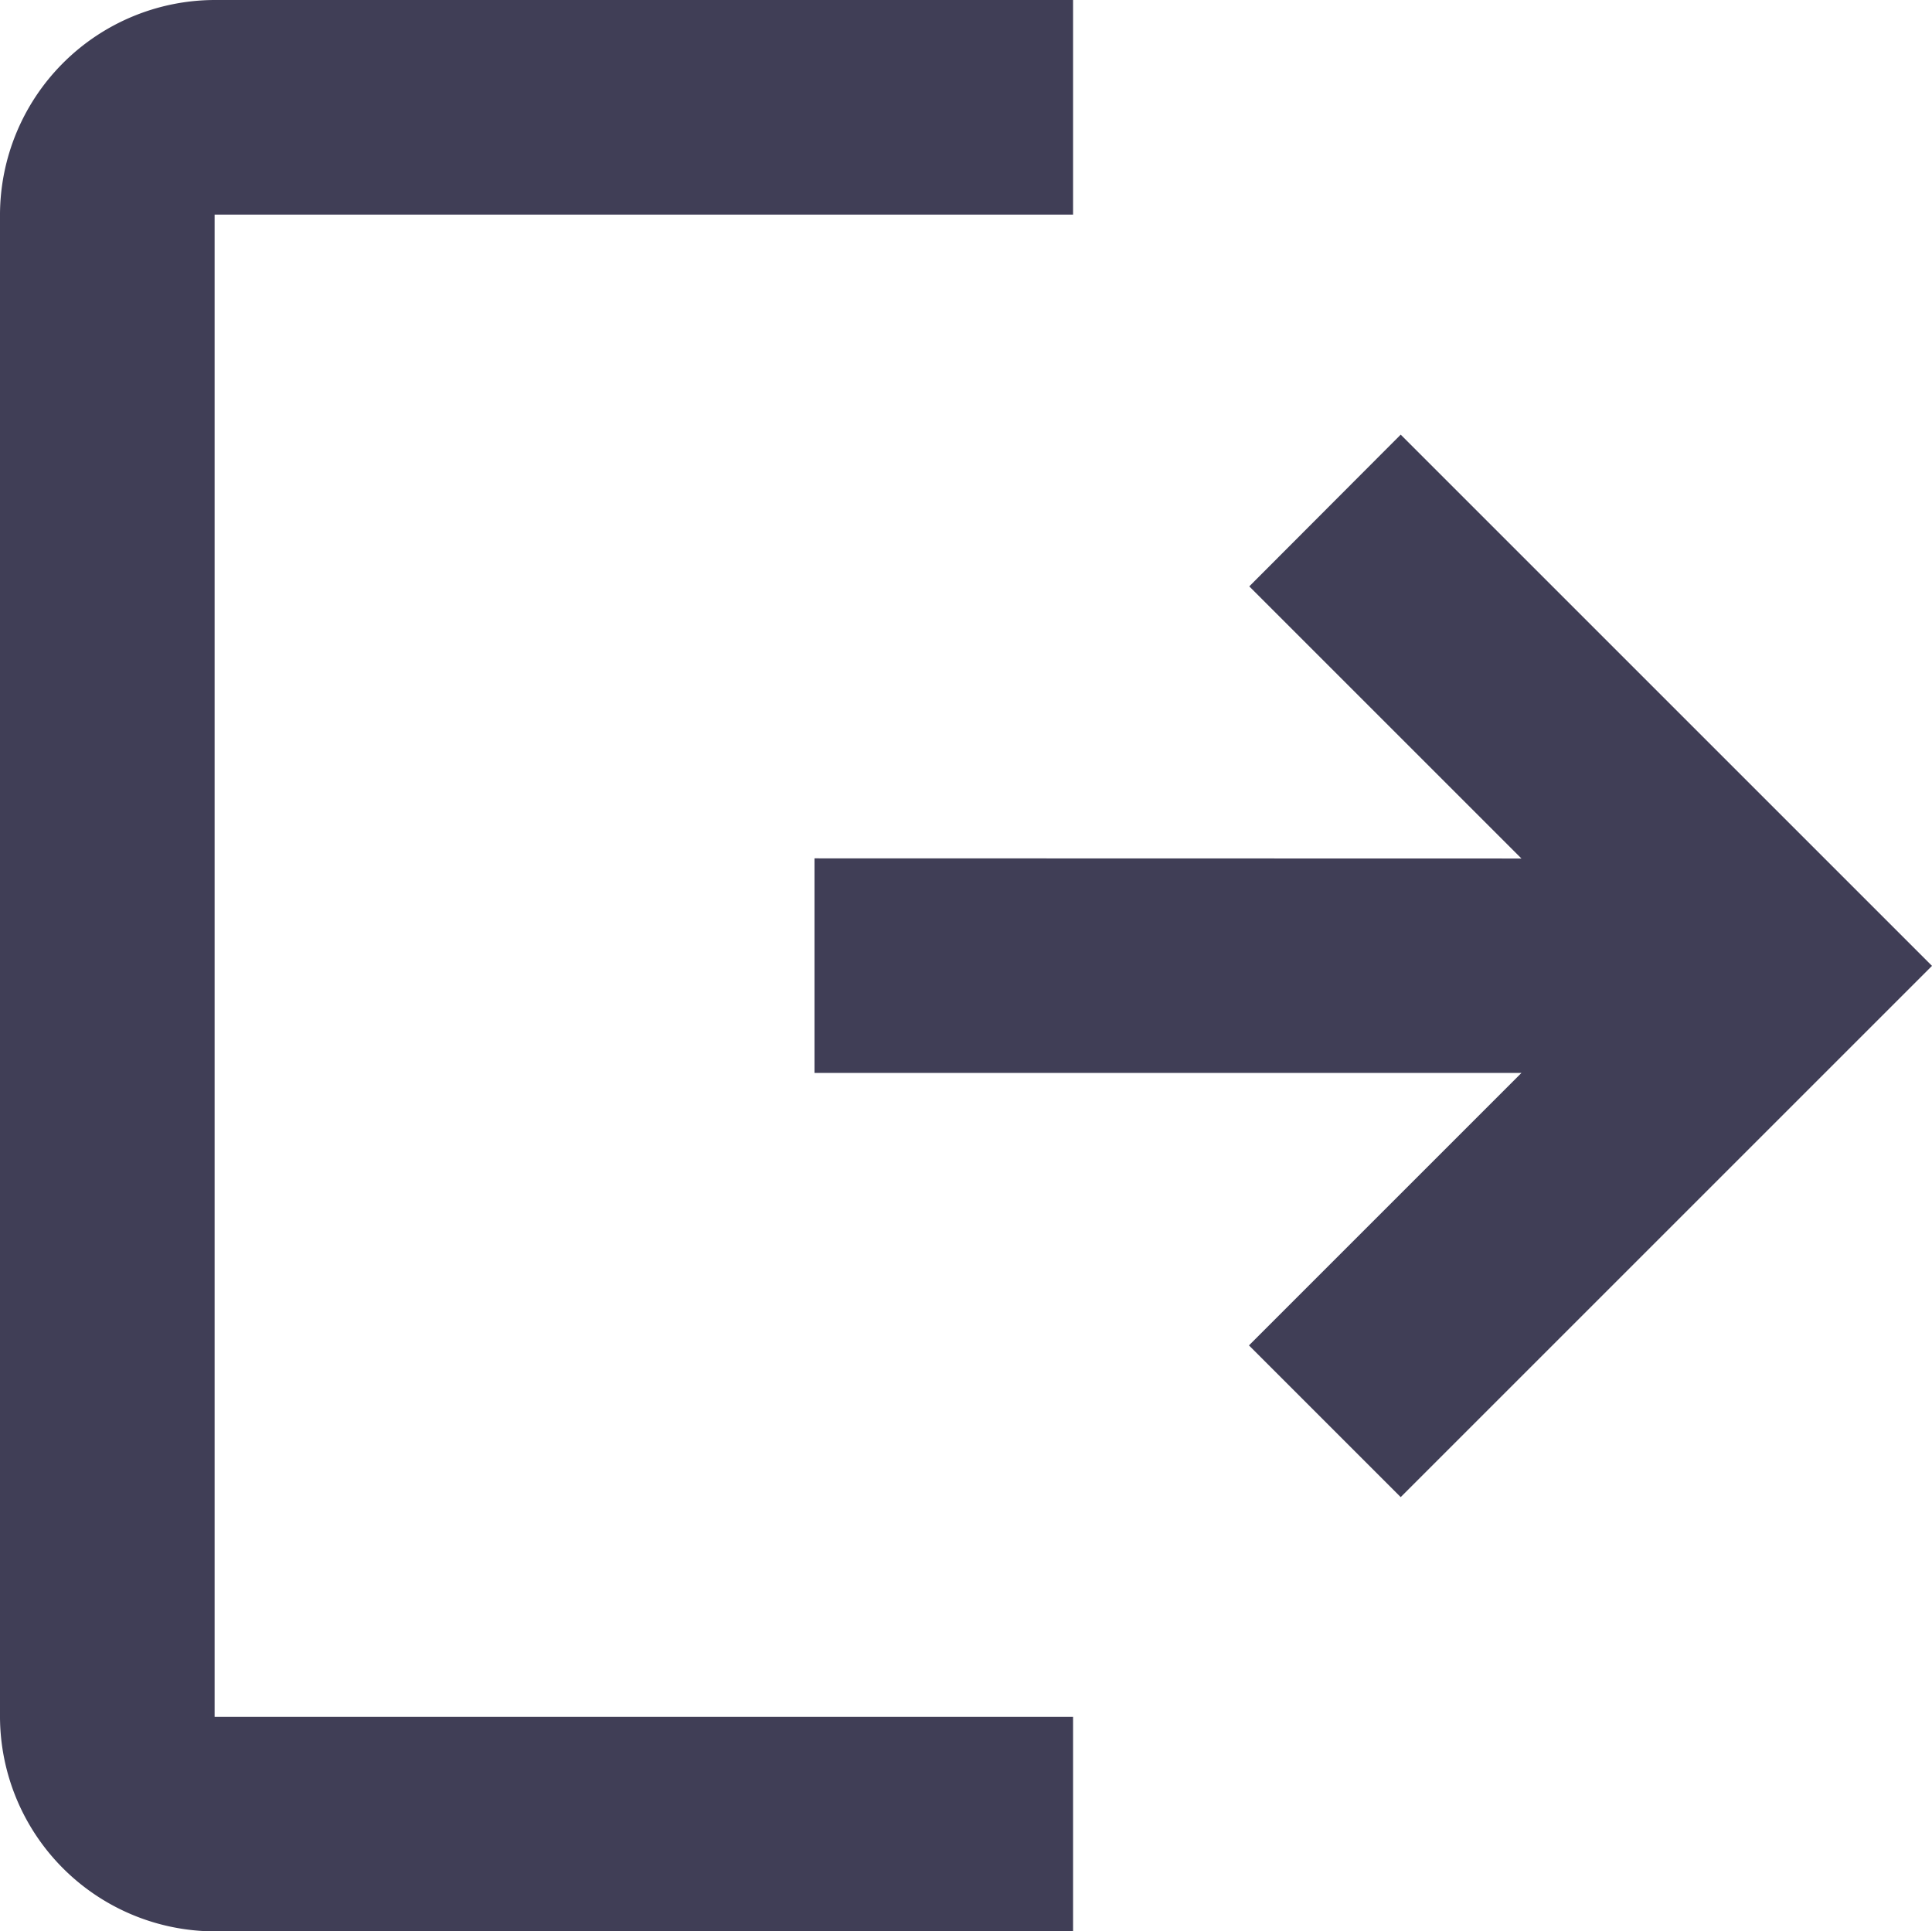 <svg xmlns="http://www.w3.org/2000/svg" width="24" height="23.995" viewBox="0 0 24 23.995">
  <path id="logout" d="M4.5,7.166A2.674,2.674,0,0,1,7.166,4.5H17.83V7.166H7.166V25.829H17.83v2.666H7.166A2.674,2.674,0,0,1,4.5,25.829Zm18.9,8-3.381-3.381L21.9,9.9l6.6,6.6-6.6,6.6-1.885-1.885L23.4,17.83H14.618V15.164Z" transform="translate(-4.5 -4.5)" fill="#403e56" fill-rule="evenodd"/>
</svg>
